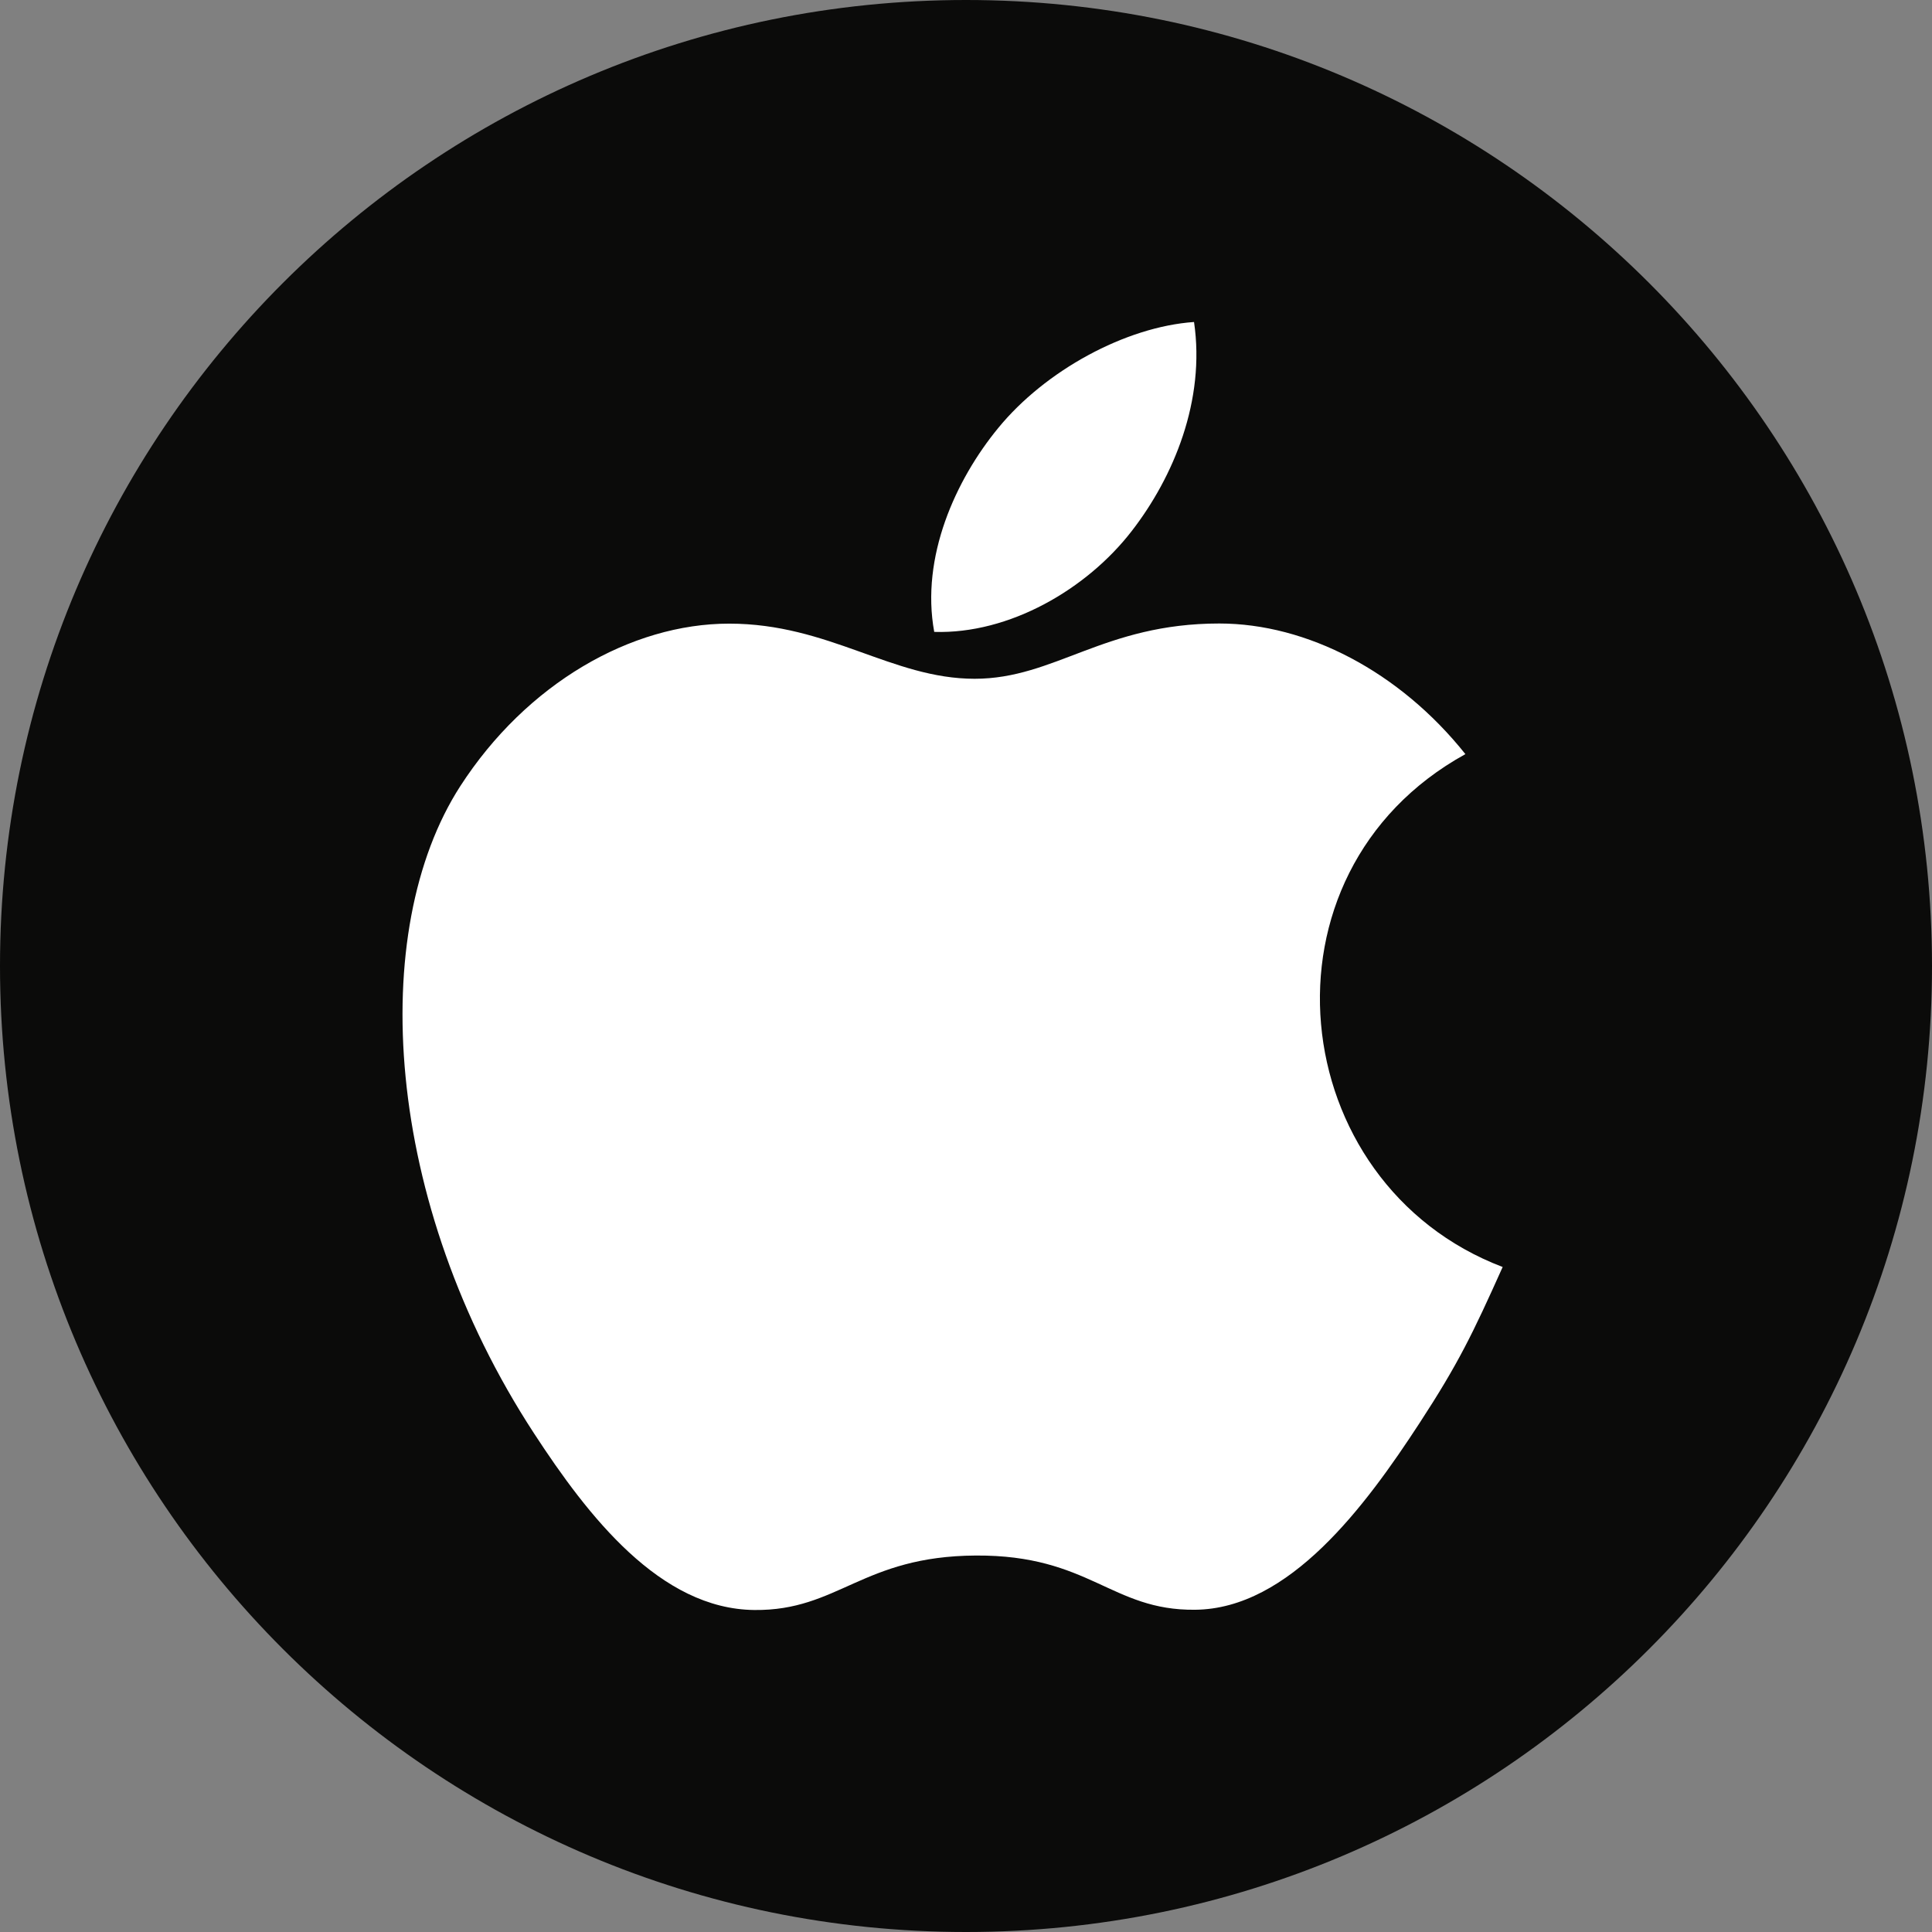 <?xml version="1.0" encoding="UTF-8"?>
<svg  viewBox="0 0 72 72" version="1.1" xmlns="http://www.w3.org/2000/svg" xmlns:xlink="http://www.w3.org/1999/xlink">
    <rect x="0" y="0" width="72" height="72" fill="#808080" stroke="none"/>
    <!-- Generator: Sketch 49.2 (51160) - http://www.bohemiancoding.com/sketch -->
    <title>Apple</title>
    <desc>Created with Sketch.</desc>
    <defs></defs>
    <g id="Page-1" stroke="none" stroke-width="1" fill="none" fill-rule="evenodd">
        <g id="Social-Icons---Circle" transform="translate(-40, -939)">
            <g id="Apple" transform="translate(40, 939)">
                <path d="M36,72 L36,72 C55.882,72 72,55.882 72,36 L72,36 C72,16.118 55.882,-3.65231026e-15 36,0 L36,0 C16.118,3.65231026e-15 -2.4348735e-15,16.118 0,36 L0,36 C2.4348735e-15,55.882 16.118,72 36,72 Z" id="Oval" fill="#0B0B0A"></path>
                <path d="M42.175,19.792 C43.74,17.772 44.927,14.915 44.498,12 C41.939,12.178 38.948,13.815 37.203,15.948 C35.613,17.882 34.305,20.758 34.816,23.549 C37.613,23.637 40.5,21.96 42.175,19.792 L42.175,19.792 Z M56,47.217 C54.881,49.712 54.342,50.827 52.9,53.037 C50.888,56.122 48.052,59.963 44.534,59.991 C41.412,60.025 40.606,57.945 36.367,57.97 C32.128,57.993 31.245,60.031 28.117,60 C24.601,59.969 21.914,56.503 19.902,53.418 C14.275,44.798 13.683,34.68 17.153,29.298 C19.622,25.477 23.516,23.241 27.174,23.241 C30.897,23.241 33.239,25.296 36.323,25.296 C39.313,25.296 41.134,23.236 45.44,23.236 C48.7,23.236 52.154,25.022 54.611,28.104 C46.554,32.547 47.859,44.121 56,47.217 L56,47.217 Z" fill="#FFFFFF"></path>
            </g>
        </g>
    </g>
</svg>